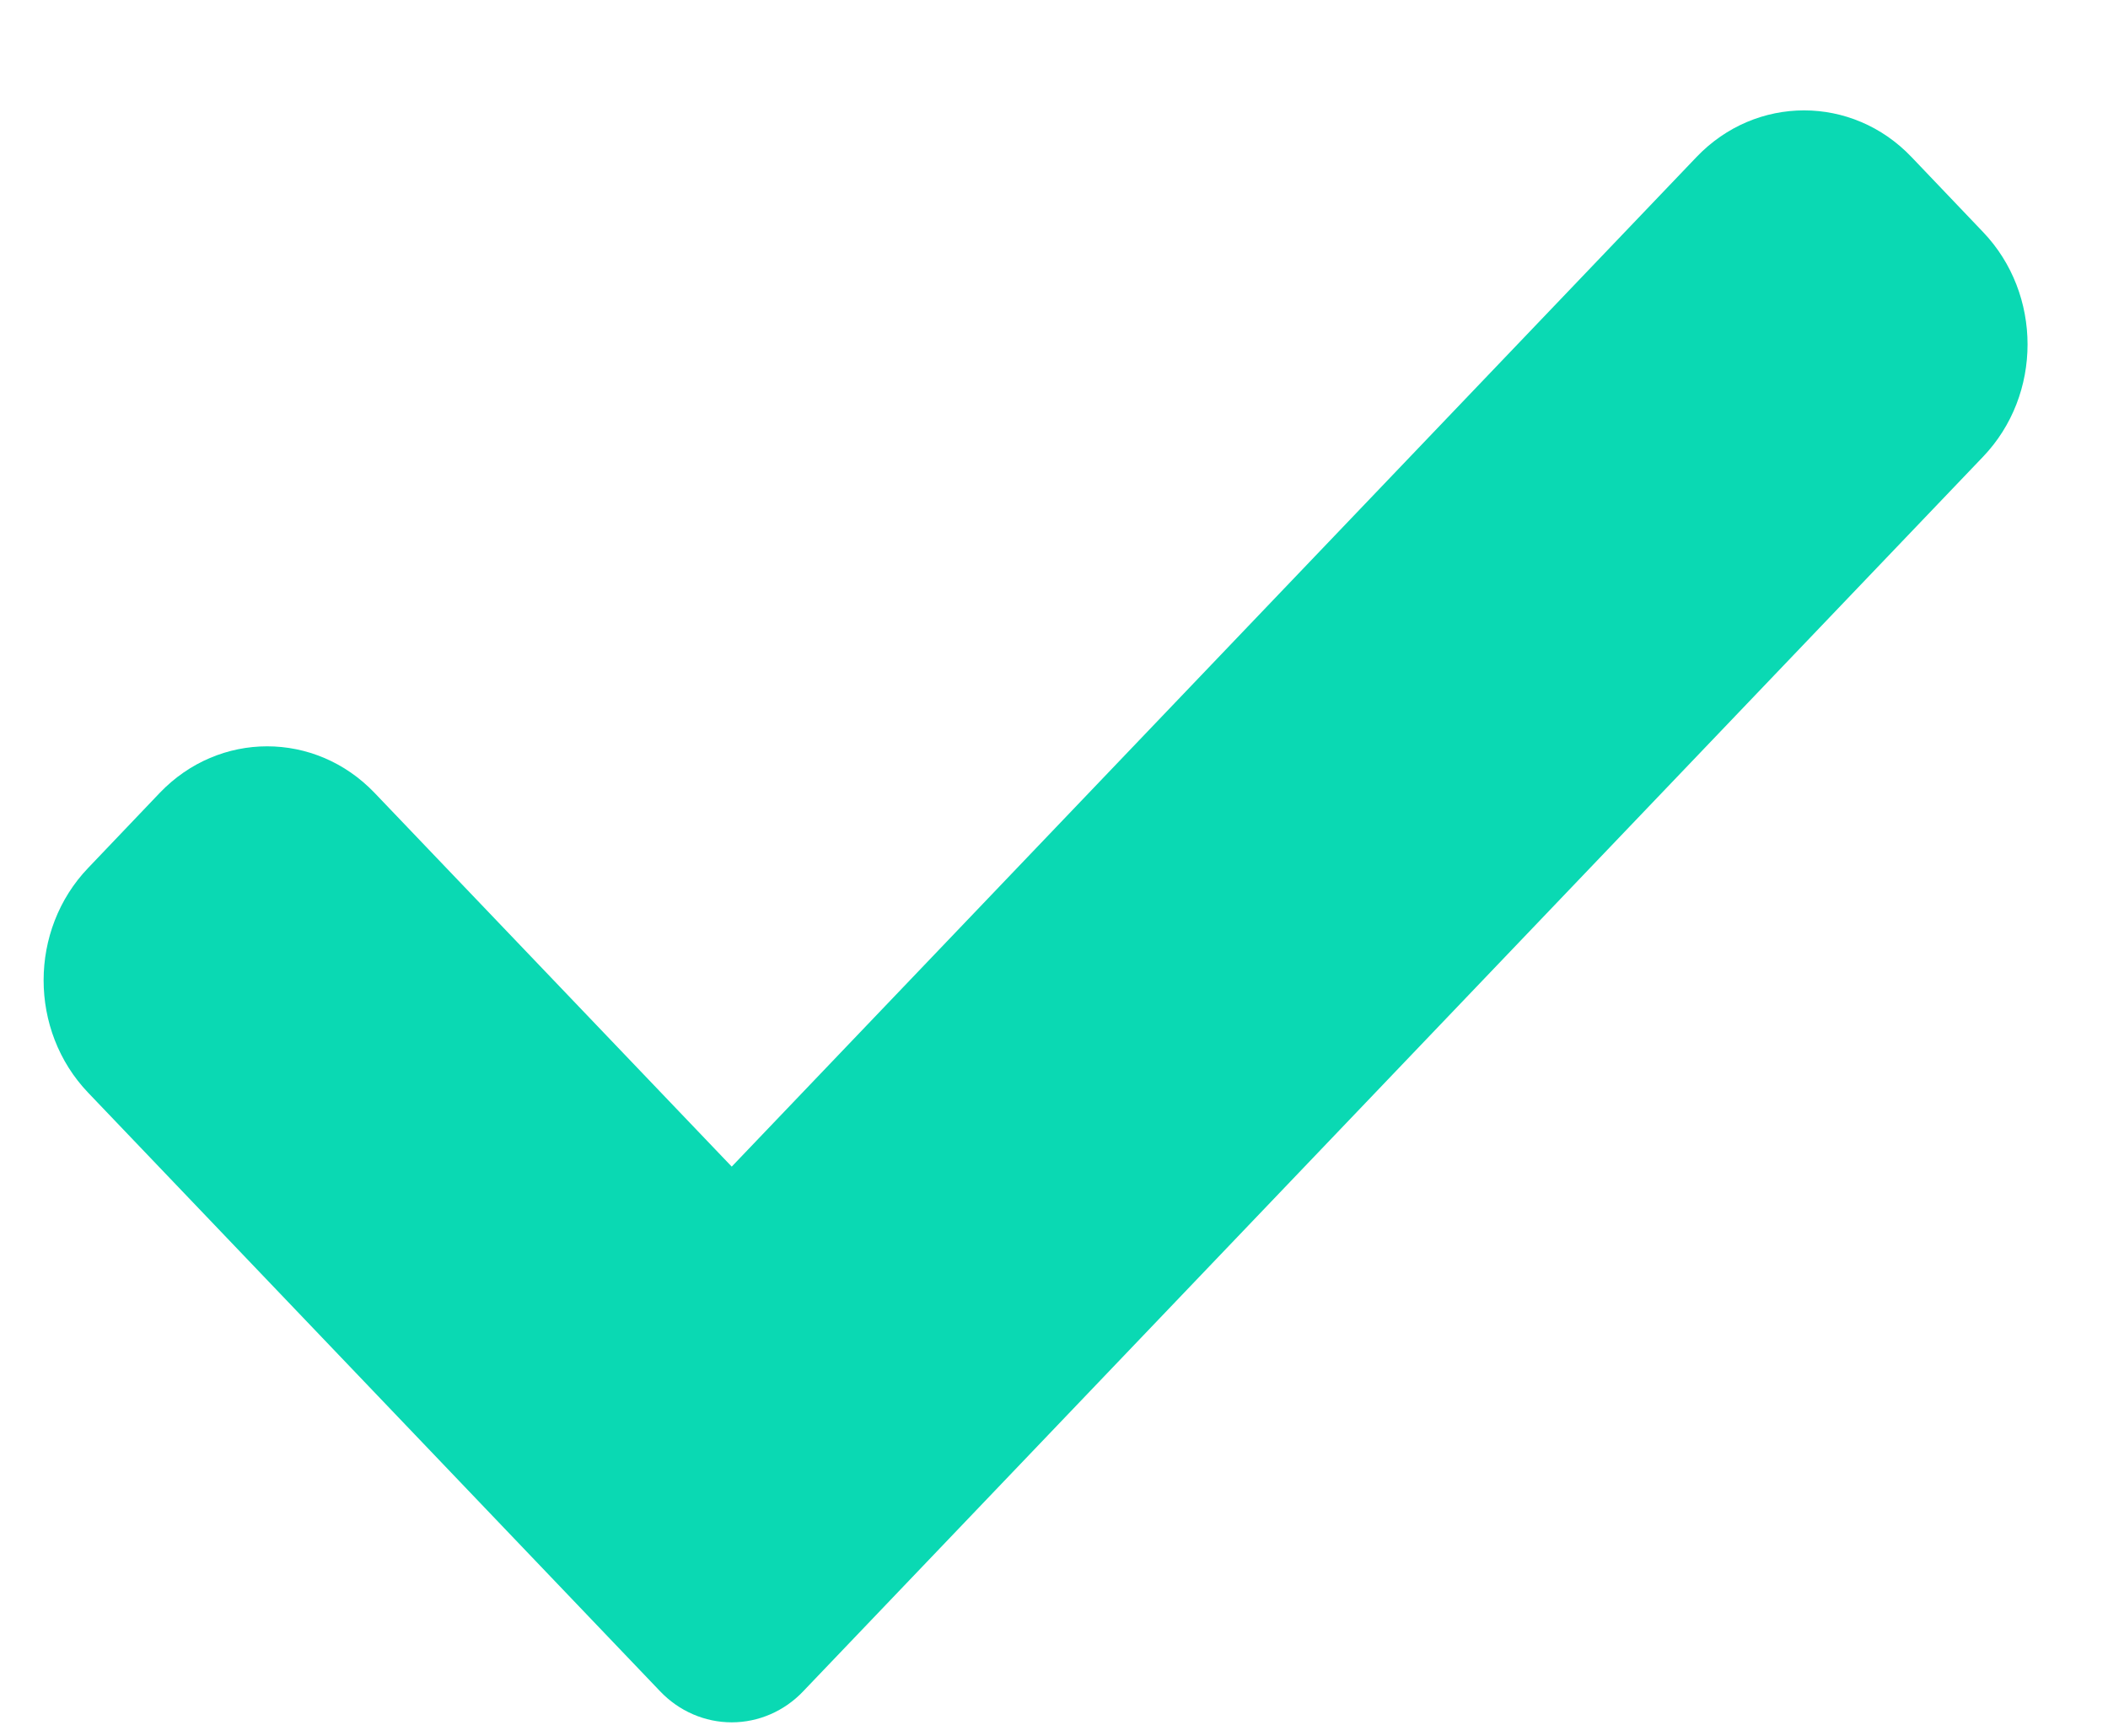 <svg width="17" height="14" viewBox="0 0 17 14" fill="none" xmlns="http://www.w3.org/2000/svg">
<path d="M6.478 13.64C6.326 13.801 6.117 13.891 5.901 13.891C5.684 13.891 5.476 13.801 5.323 13.64L0.711 8.813C0.232 8.312 0.232 7.5 0.711 7L1.288 6.395C1.767 5.894 2.542 5.894 3.021 6.395L5.901 9.409L13.682 1.266C14.161 0.765 14.937 0.765 15.415 1.266L15.992 1.871C16.471 2.372 16.471 3.184 15.992 3.684L6.478 13.64Z" fill="#0AD9B3"/>
</svg>
